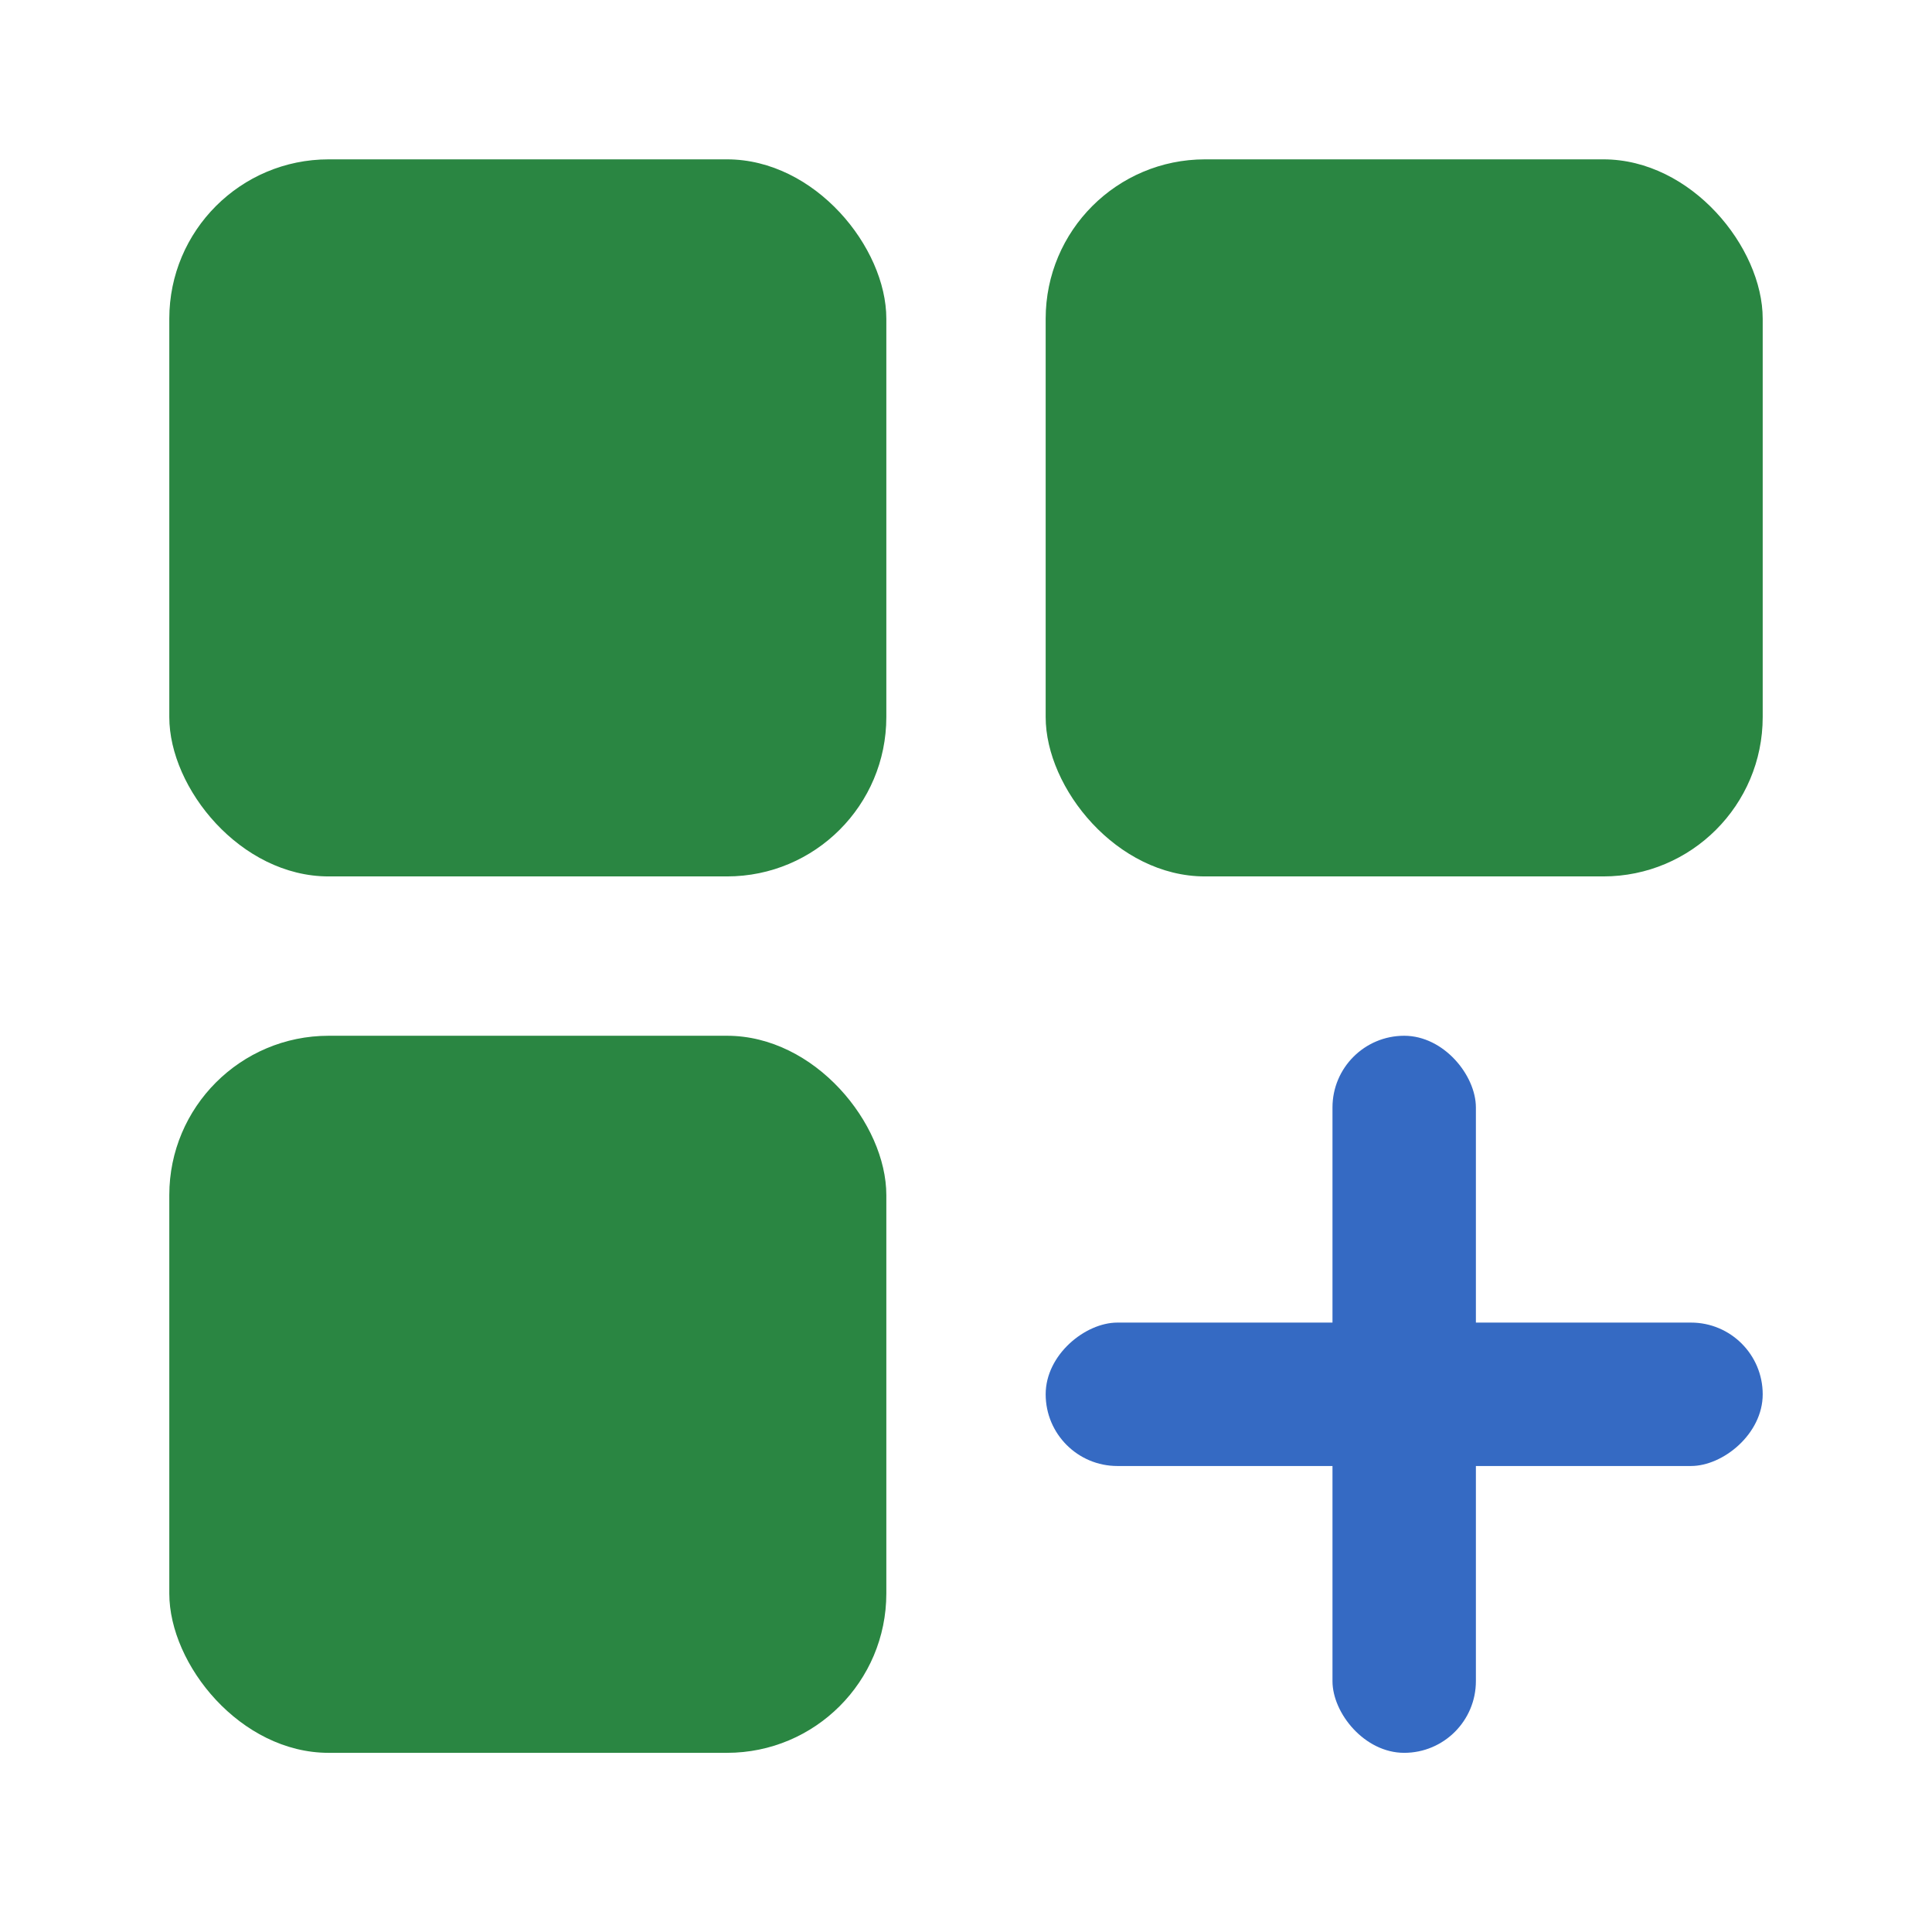 <svg xmlns="http://www.w3.org/2000/svg" width="97" height="96" fill="none"><rect width="36" height="36" x="52.5" y="8" fill="#2A8642" rx="8"/><rect width="36" height="36" x="8.5" y="8" fill="#2A8642" rx="8"/><rect width="36" height="36" x="8.5" y="52" fill="#2A8642" rx="8"/><rect width="7.2" height="36" x="66.9" y="52" fill="#356AC3" rx="3.6"/><rect width="7.2" height="36" x="52.5" y="73.6" fill="#356AC3" rx="3.6" transform="rotate(-90 52.5 73.6)"/></svg>